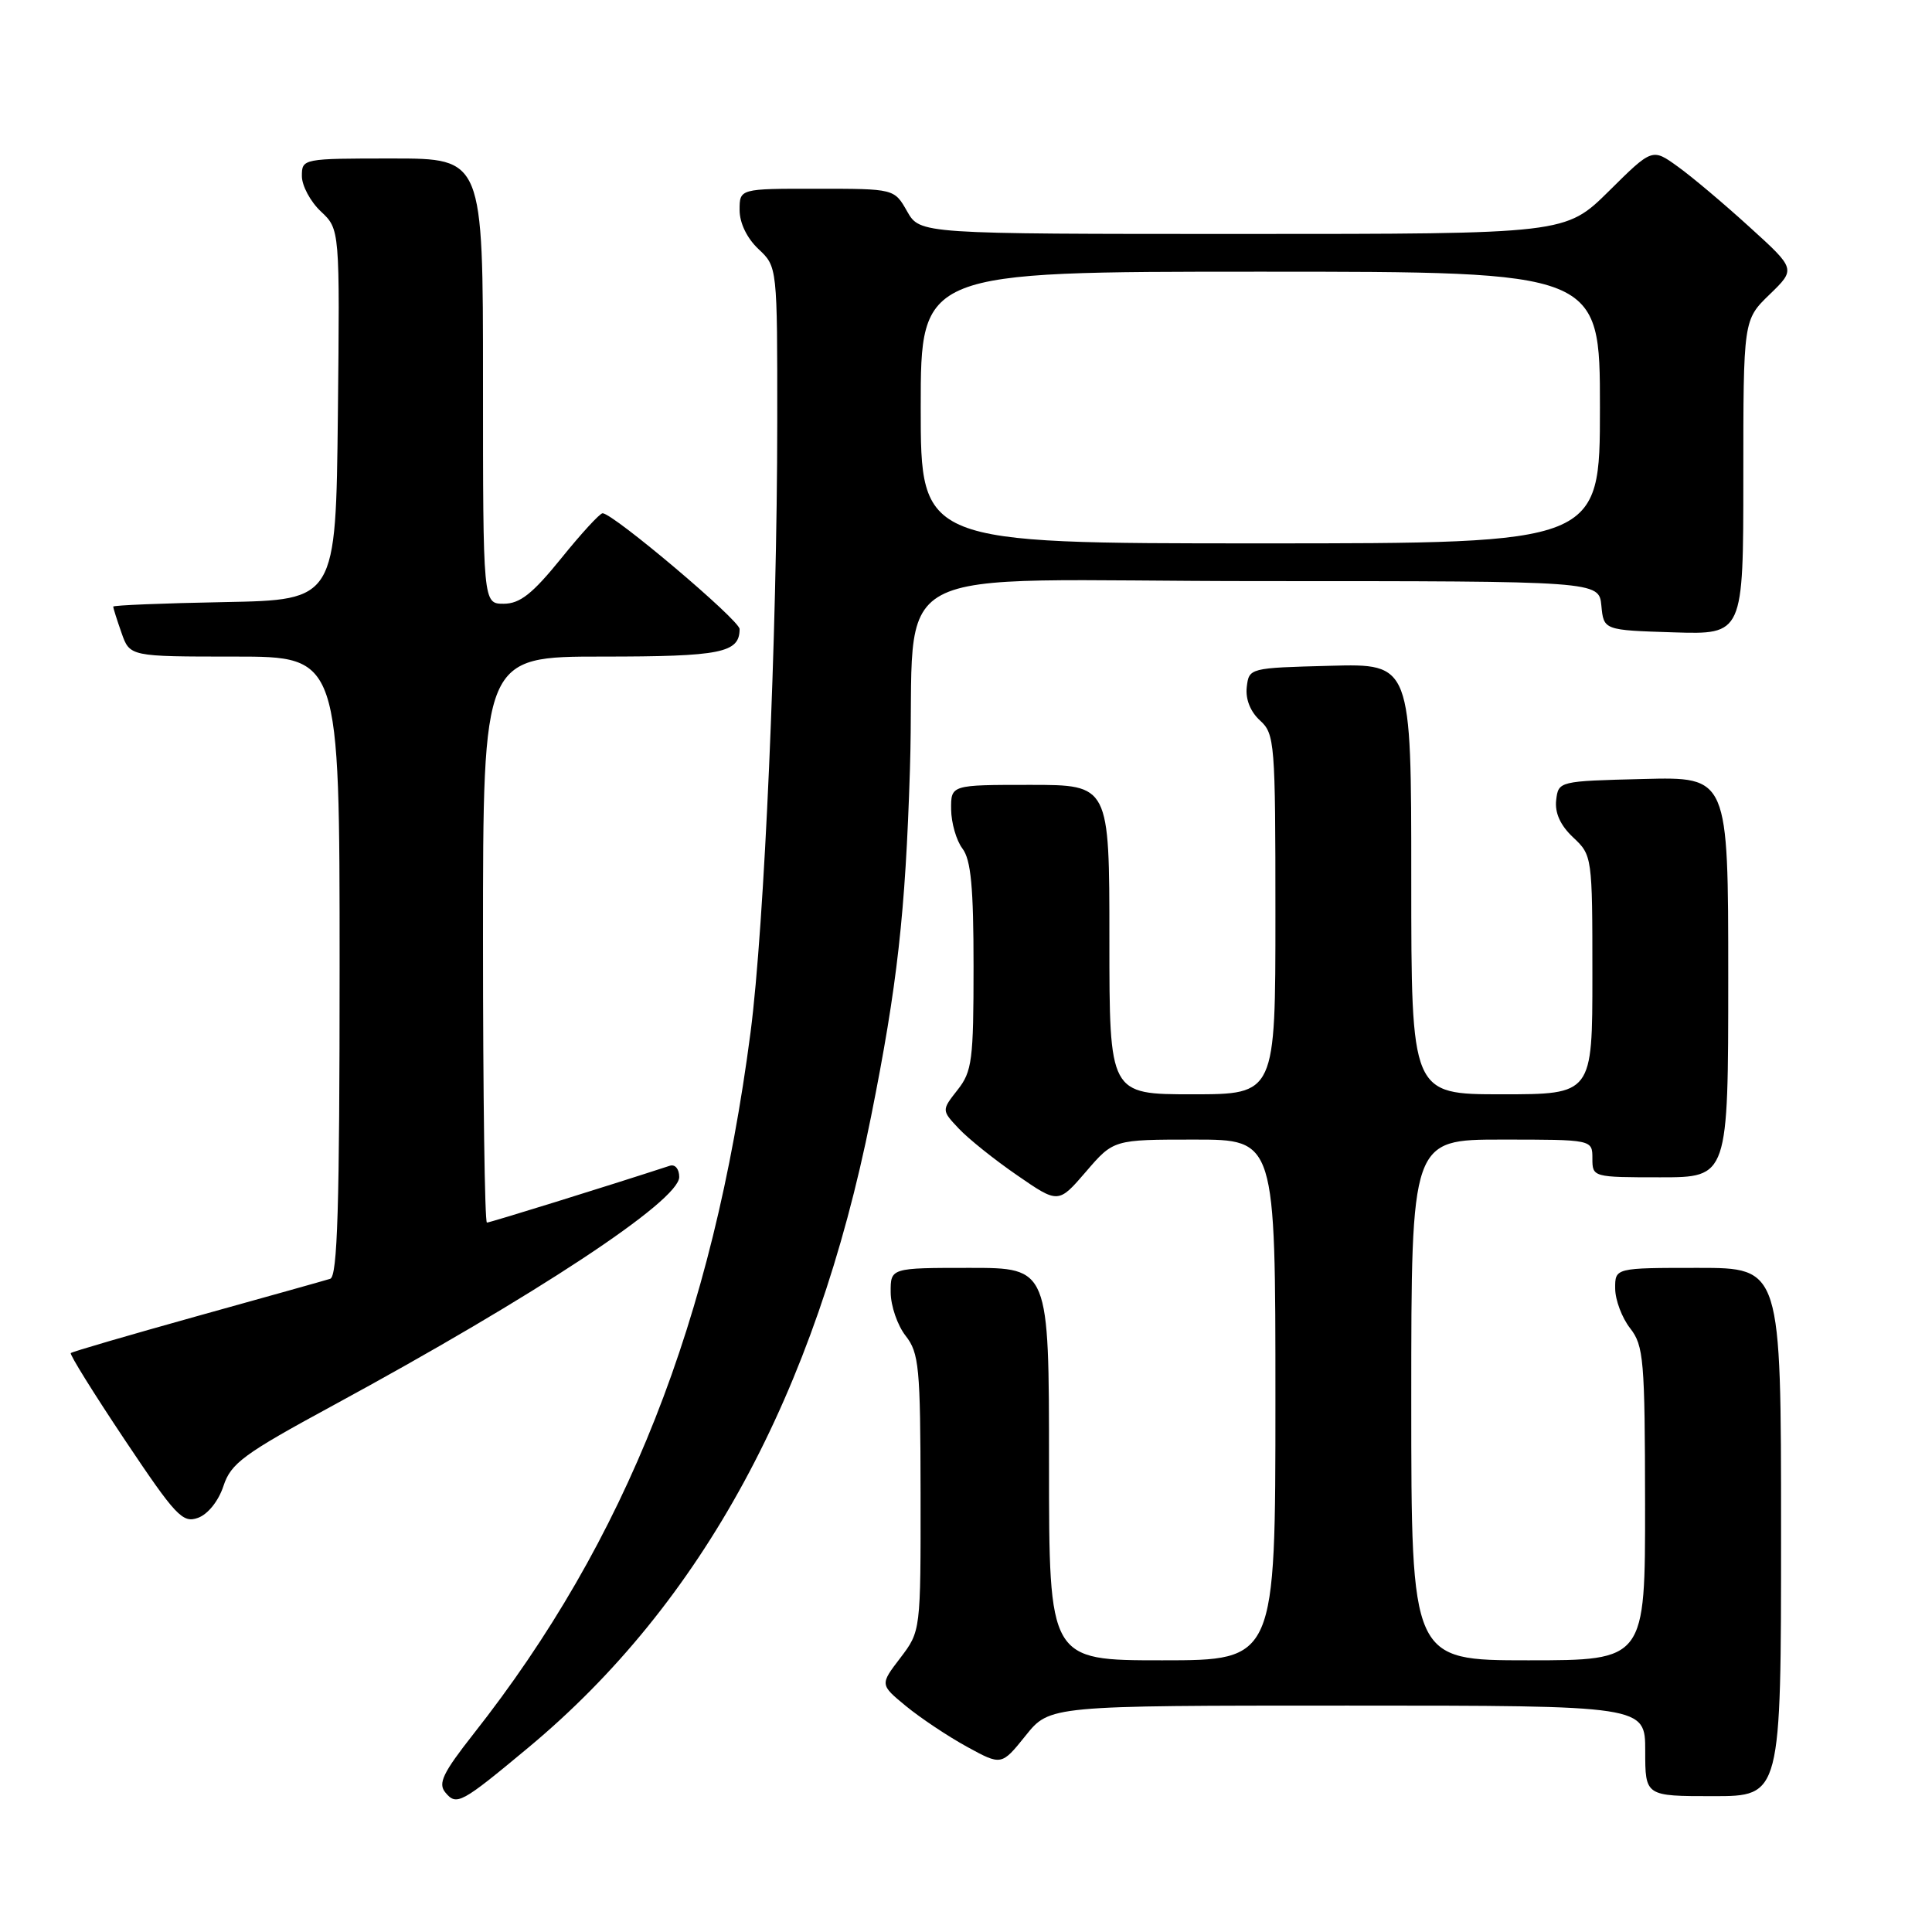 <?xml version="1.0" encoding="UTF-8" standalone="no"?>
<!DOCTYPE svg PUBLIC "-//W3C//DTD SVG 1.1//EN" "http://www.w3.org/Graphics/SVG/1.1/DTD/svg11.dtd" >
<svg xmlns="http://www.w3.org/2000/svg" xmlns:xlink="http://www.w3.org/1999/xlink" version="1.1" viewBox="0 0 256 256">
 <g >
 <path fill="currentColor"
d=" M 70.05 231.53 C 93.03 212.39 108.06 184.71 115.41 148.00 C 118.90 130.56 119.97 121.04 120.57 102.00 C 121.47 73.64 115.23 77.00 167.00 77.00 C 211.87 77.00 211.87 77.00 212.19 80.25 C 212.50 83.50 212.50 83.50 221.75 83.79 C 231.00 84.08 231.00 84.08 231.00 63.23 C 231.00 42.39 231.00 42.39 234.48 39.02 C 237.96 35.65 237.96 35.65 231.82 30.08 C 228.45 27.01 224.17 23.40 222.31 22.07 C 218.93 19.63 218.93 19.63 213.19 25.32 C 207.44 31.00 207.44 31.00 164.67 31.00 C 121.91 31.00 121.91 31.00 120.20 28.01 C 118.50 25.01 118.50 25.01 108.25 25.01 C 98.00 25.00 98.00 25.00 98.00 27.83 C 98.00 29.55 98.98 31.57 100.50 33.00 C 103.00 35.35 103.00 35.35 102.99 55.92 C 102.98 84.09 101.29 122.69 99.45 136.80 C 94.48 174.93 82.97 204.09 62.73 229.77 C 58.69 234.91 58.01 236.31 59.01 237.51 C 60.50 239.31 61.09 238.99 70.05 231.53 Z  M 236.00 203.00 C 236.00 168.00 236.00 168.00 225.00 168.00 C 214.00 168.00 214.00 168.00 214.02 170.75 C 214.03 172.26 214.92 174.62 216.00 176.00 C 217.80 178.30 217.96 180.20 217.98 199.25 C 218.00 220.00 218.00 220.00 202.50 220.00 C 187.00 220.00 187.00 220.00 187.00 185.50 C 187.00 151.00 187.00 151.00 199.00 151.00 C 211.00 151.00 211.00 151.00 211.00 153.50 C 211.00 155.98 211.07 156.00 220.00 156.00 C 229.00 156.00 229.00 156.00 229.00 129.47 C 229.00 102.93 229.00 102.93 217.75 103.22 C 206.54 103.50 206.50 103.51 206.20 106.03 C 206.01 107.72 206.76 109.37 208.45 110.96 C 210.97 113.32 211.00 113.51 211.00 129.17 C 211.00 145.00 211.00 145.00 199.00 145.00 C 187.00 145.00 187.00 145.00 187.00 116.47 C 187.00 87.93 187.00 87.93 176.25 88.22 C 165.55 88.50 165.50 88.51 165.20 91.05 C 165.02 92.64 165.68 94.30 166.95 95.46 C 168.91 97.23 169.00 98.40 169.00 121.15 C 169.00 145.00 169.00 145.00 158.00 145.00 C 147.00 145.00 147.00 145.00 147.00 124.50 C 147.00 104.00 147.00 104.00 136.50 104.00 C 126.00 104.00 126.00 104.00 126.03 107.25 C 126.05 109.04 126.72 111.37 127.53 112.44 C 128.66 113.93 129.00 117.58 129.00 128.06 C 129.00 140.47 128.81 141.98 126.88 144.42 C 124.76 147.12 124.76 147.12 127.05 149.55 C 128.31 150.89 131.79 153.68 134.79 155.74 C 140.24 159.50 140.24 159.50 143.90 155.25 C 147.55 151.00 147.55 151.00 158.28 151.00 C 169.00 151.00 169.00 151.00 169.00 185.50 C 169.00 220.00 169.00 220.00 154.00 220.00 C 139.00 220.00 139.00 220.00 139.00 194.00 C 139.00 168.00 139.00 168.00 128.50 168.00 C 118.00 168.00 118.00 168.00 118.02 171.25 C 118.03 173.04 118.92 175.62 120.00 177.00 C 121.78 179.27 121.96 181.18 121.98 197.82 C 122.00 216.13 122.00 216.13 119.30 219.68 C 116.59 223.22 116.59 223.22 120.05 226.07 C 121.95 227.63 125.57 230.05 128.10 231.44 C 132.70 233.96 132.70 233.96 135.90 229.98 C 139.09 226.00 139.09 226.00 178.55 226.00 C 218.00 226.00 218.00 226.00 218.00 232.00 C 218.00 238.00 218.00 238.00 227.00 238.00 C 236.00 238.00 236.00 238.00 236.00 203.00 Z  M 29.61 196.90 C 30.60 193.89 32.27 192.66 44.11 186.24 C 70.96 171.67 90.00 159.11 90.00 155.96 C 90.00 154.89 89.45 154.24 88.75 154.47 C 80.51 157.16 64.92 162.00 64.52 162.00 C 64.23 162.00 64.00 145.12 64.00 124.50 C 64.00 87.00 64.00 87.00 79.80 87.00 C 95.56 87.00 98.00 86.51 98.00 83.35 C 98.00 82.18 81.26 68.03 79.85 68.01 C 79.49 68.00 77.01 70.70 74.35 74.00 C 70.55 78.69 68.90 79.99 66.75 80.00 C 64.00 80.00 64.00 80.00 64.00 50.50 C 64.00 21.00 64.00 21.00 52.00 21.00 C 40.11 21.00 40.00 21.02 40.00 23.33 C 40.00 24.60 41.13 26.72 42.52 28.02 C 45.03 30.38 45.03 30.38 44.77 54.94 C 44.50 79.50 44.50 79.50 29.75 79.78 C 21.64 79.93 15.00 80.20 15.00 80.38 C 15.00 80.56 15.49 82.12 16.10 83.85 C 17.20 87.00 17.20 87.00 31.10 87.00 C 45.00 87.00 45.00 87.00 45.00 128.03 C 45.00 159.98 44.72 169.15 43.75 169.45 C 43.06 169.67 35.12 171.89 26.10 174.40 C 17.08 176.92 9.55 179.11 9.38 179.29 C 9.20 179.46 12.42 184.63 16.52 190.77 C 23.29 200.90 24.20 201.86 26.24 201.12 C 27.56 200.64 28.96 198.88 29.61 196.90 Z  M 122.00 54.00 C 122.00 36.00 122.00 36.00 167.00 36.00 C 212.00 36.00 212.00 36.00 212.00 54.00 C 212.00 72.00 212.00 72.00 167.00 72.00 C 122.00 72.00 122.00 72.00 122.00 54.00 Z "/>
</g>
</svg>